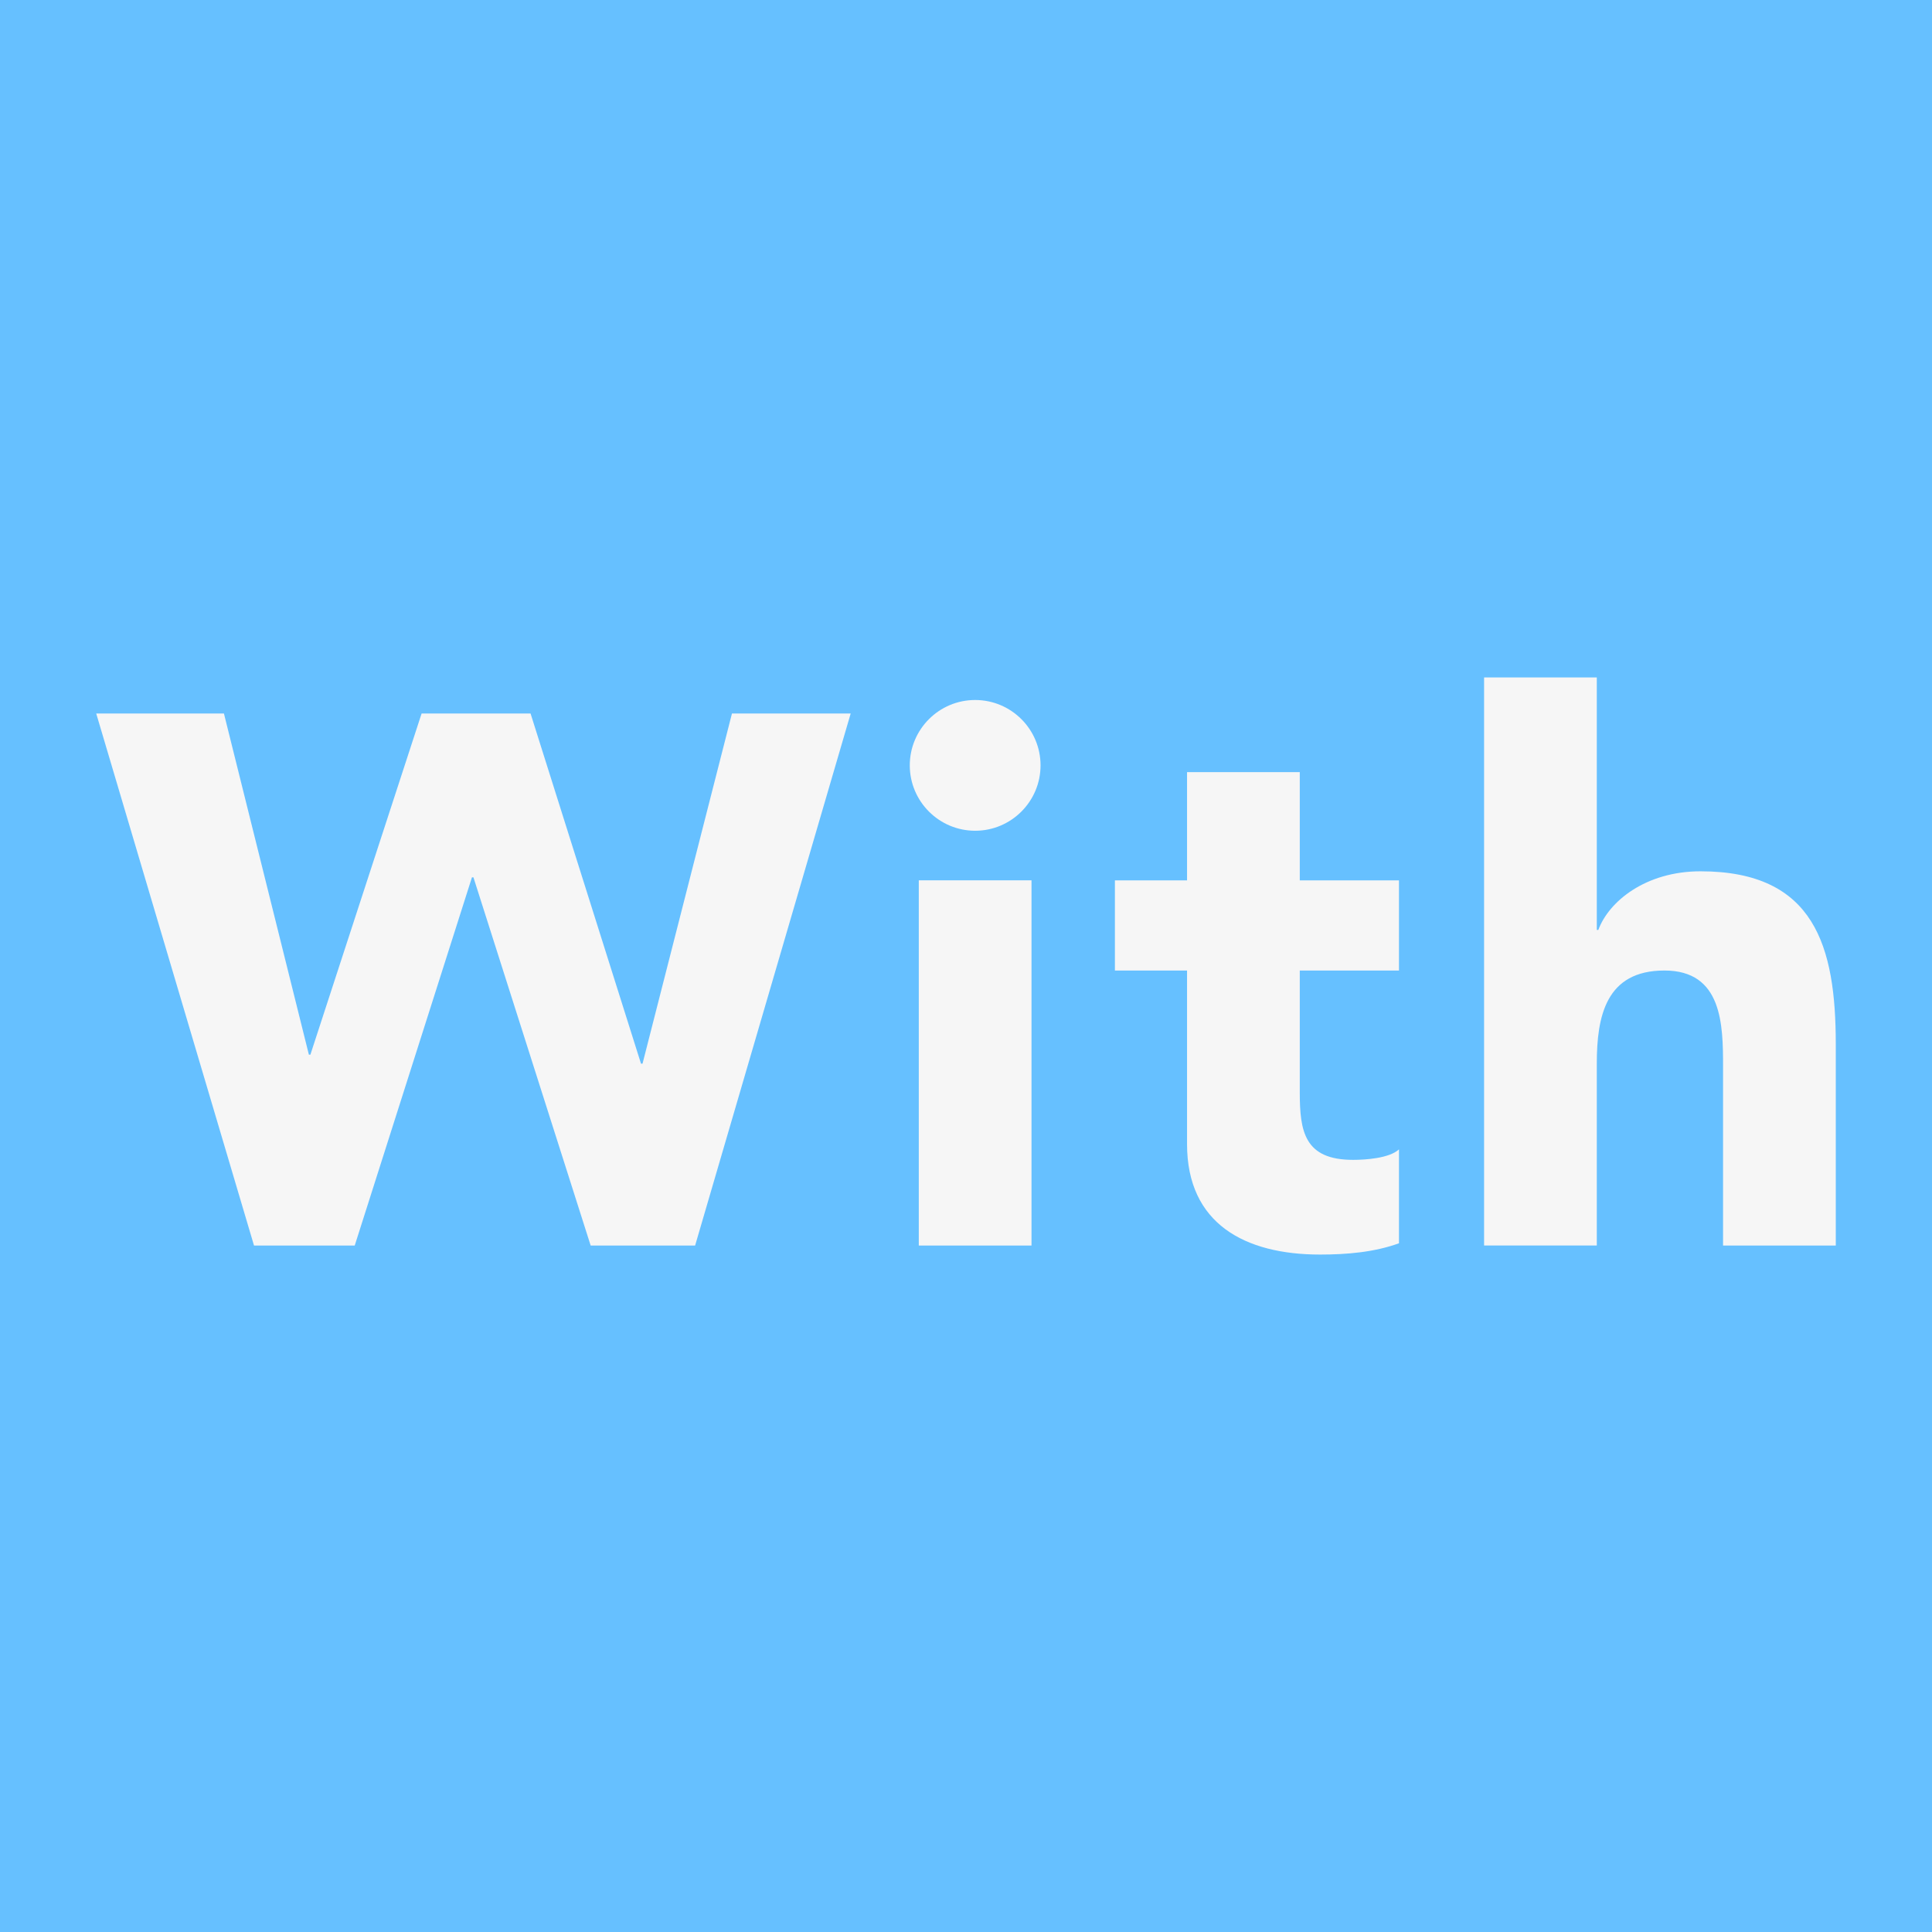 <svg xmlns="http://www.w3.org/2000/svg" width="512" height="512"><rect fill="#66C0FF" width="512" height="512"/><g fill="#F6F6F6"><polygon points="25.5,189.088 59.346,189.088 81.857,279.499 82.256,279.499 111.728,189.088 140.604,189.088 169.876,281.892 170.274,281.892 193.978,189.088 225.439,189.088 184.212,330.077 156.531,330.077 125.467,232.503 125.072,232.503 94.006,330.077 67.316,330.077"/><path d="M258.428 185.508c9.562 0 17.328 7.76 17.328 17.322 0 9.558-7.767 17.327-17.328 17.327-9.557 0-17.326-7.769-17.326-17.327 0-9.562 7.769-17.322 17.326-17.322m-14.939 47.793h29.871v96.783h-29.871v-96.783z"/><path d="M370.742 257.195h-26.289v32.26c0 10.359 1.198 17.92 14.139 17.92 3.188 0 9.56-.39 12.15-2.779v24.886c-6.582 2.392-13.94 2.989-20.913 2.989-19.913 0-35.251-8.167-35.251-29.273v-46.002h-19.118v-23.894h19.118v-28.682h29.875v28.681h26.289v23.894z"/><path d="M423.168 179.529v66.912h.404c2.785-7.564 12.548-15.537 27.078-15.537 30.271 0 35.85 19.917 35.85 45.805v53.368h-29.87v-47.391c0-11.149-.199-25.488-15.537-25.488-15.535 0-17.925 12.146-17.925 24.693v48.186h-29.868v-150.548h29.868z"/></g></svg>